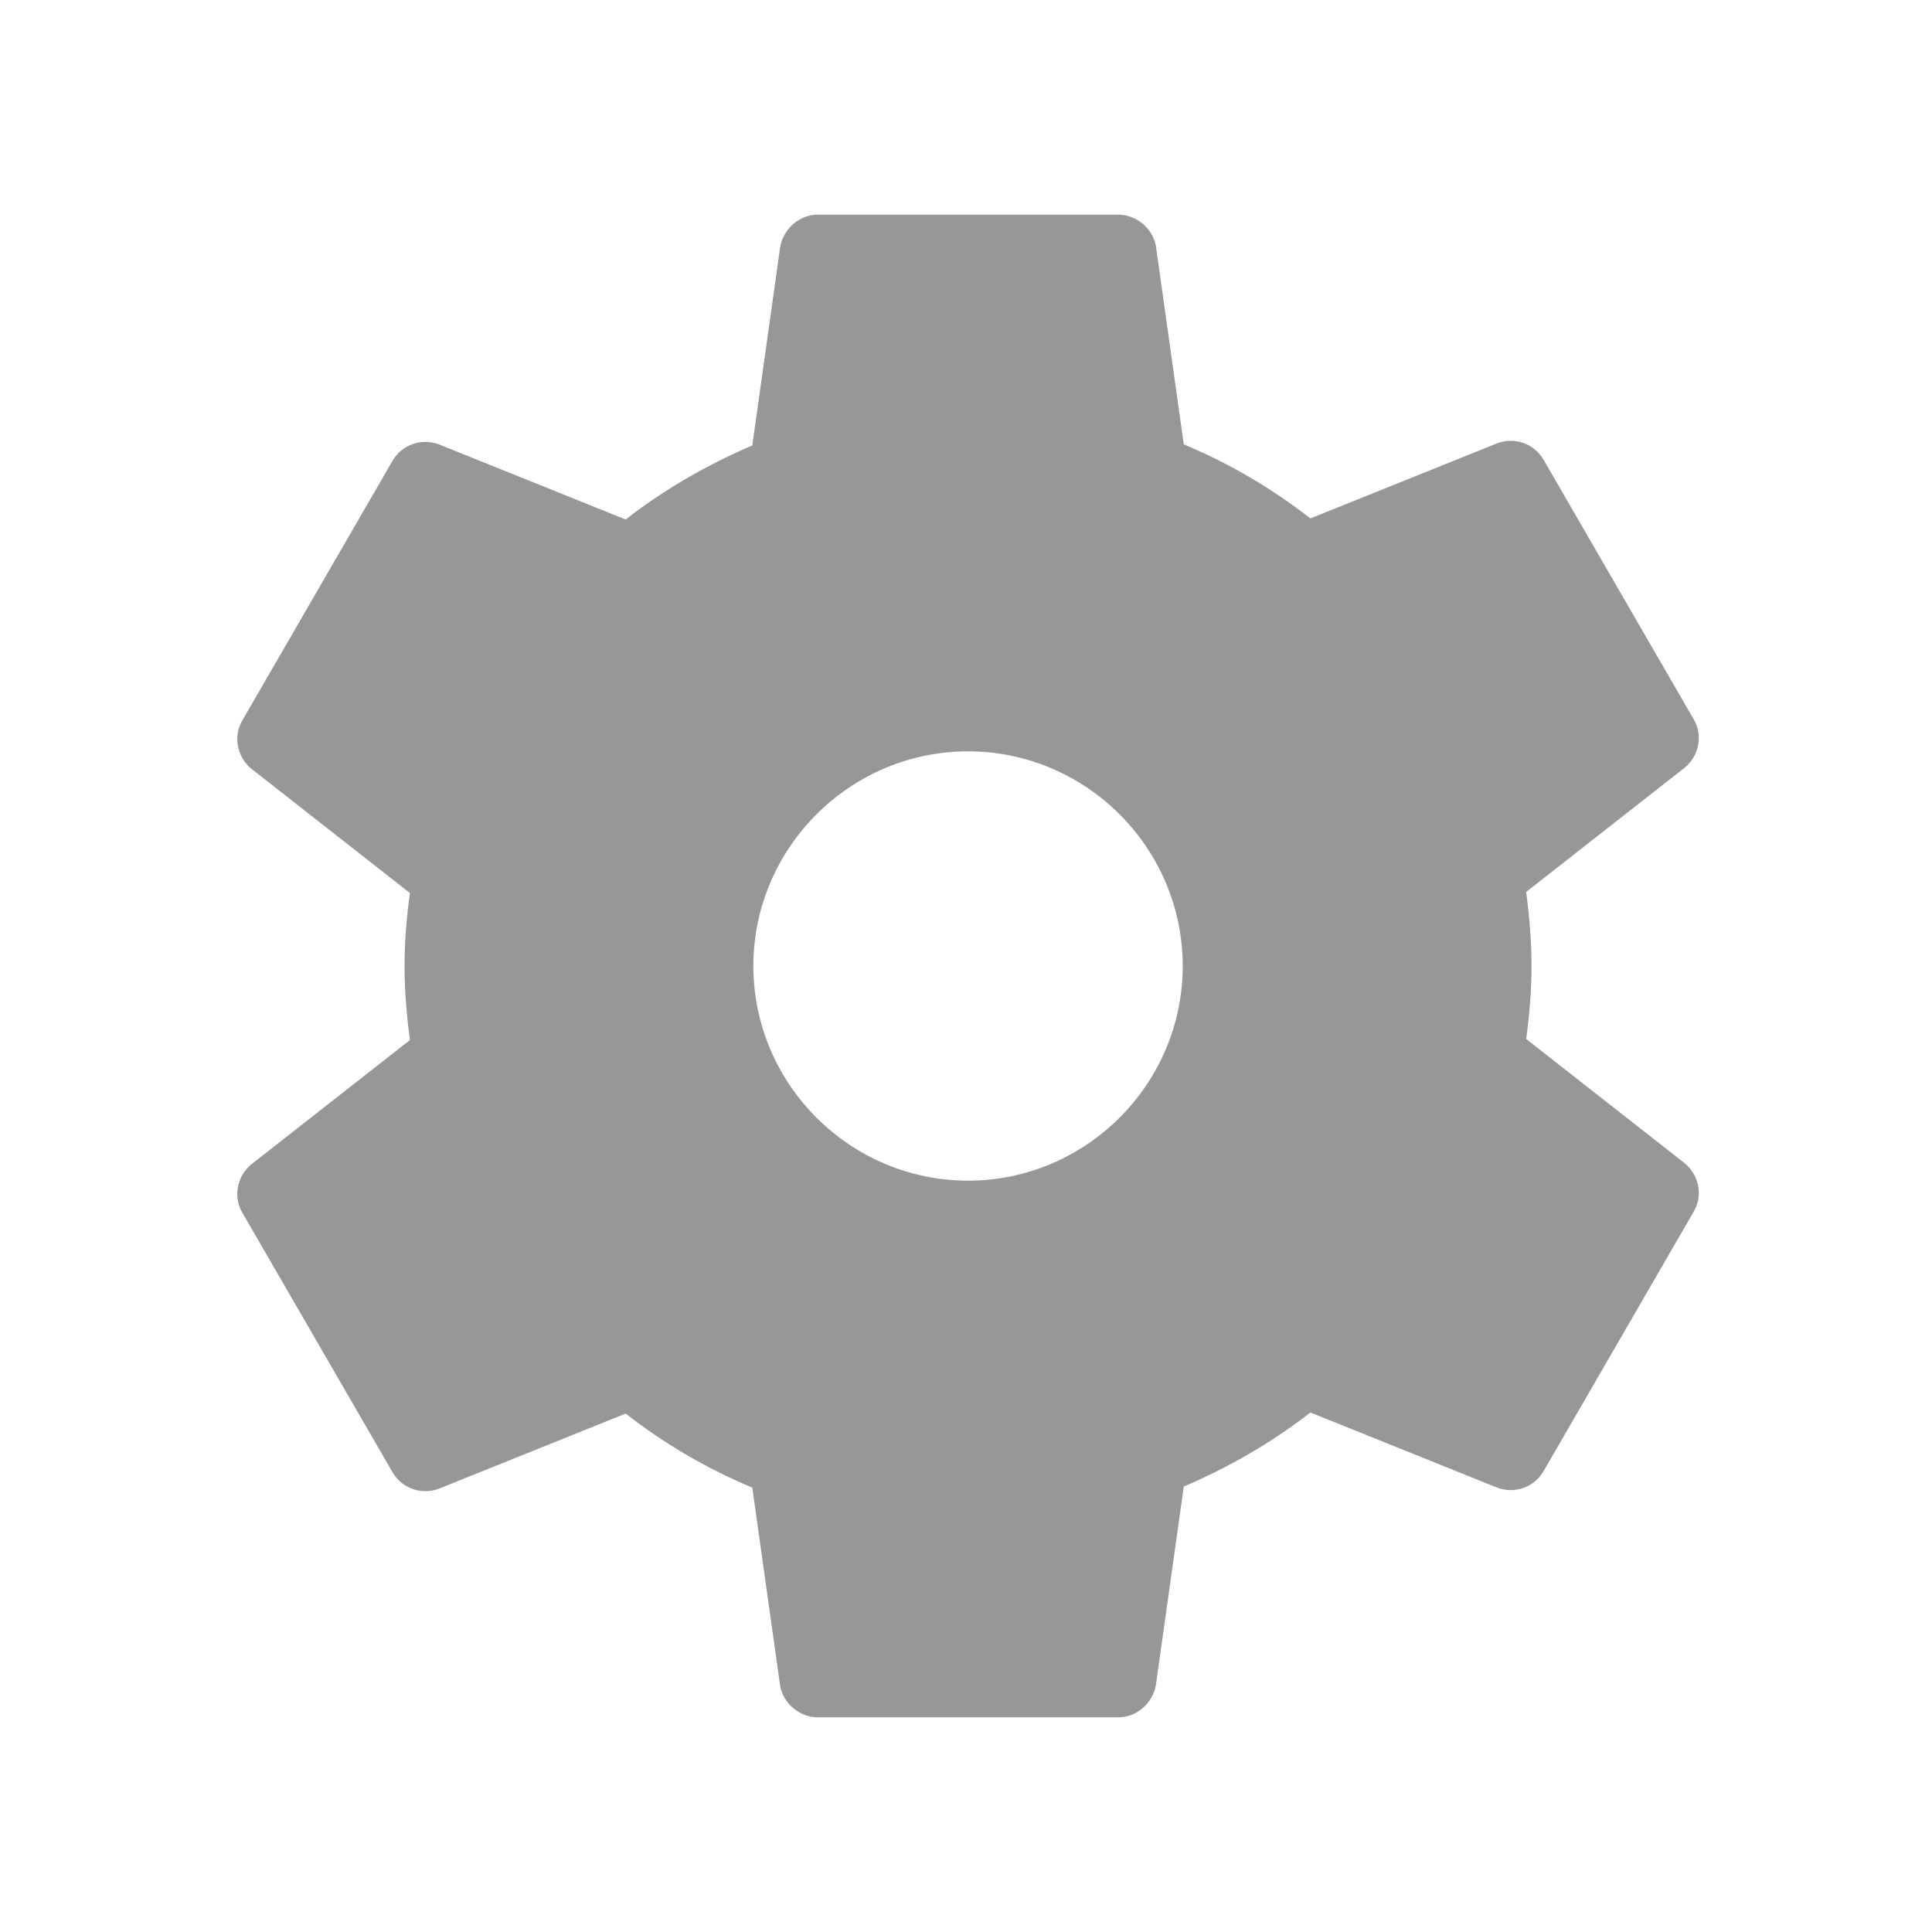 <svg xmlns="http://www.w3.org/2000/svg" width="18" height="18" viewBox="0 0 18 18">
  <path fill="#979797" fill-rule="evenodd" d="M9.019,7 C7.919,7 7.019,7.9 7.019,9 C7.019,10.1 7.919,11 9.019,11 C10.119,11 11.019,10.1 11.019,9 C11.019,7.9 10.119,7 9.019,7 Z M14.269,9 C14.269,9.23 14.249,9.46 14.219,9.68 L15.699,10.84 C15.829,10.95 15.869,11.14 15.779,11.29 L14.379,13.71 C14.289,13.86 14.109,13.92 13.949,13.86 L12.209,13.16 C11.849,13.44 11.449,13.67 11.029,13.85 L10.769,15.7 C10.739,15.87 10.589,16 10.419,16 L7.619,16 C7.449,16 7.299,15.87 7.269,15.71 L7.009,13.86 C6.579,13.68 6.189,13.45 5.829,13.17 L4.089,13.87 C3.929,13.93 3.749,13.87 3.659,13.72 L2.259,11.3 C2.169,11.15 2.209,10.96 2.339,10.85 L3.819,9.69 C3.789,9.46 3.769,9.23 3.769,9 C3.769,8.77 3.789,8.54 3.819,8.32 L2.339,7.16 C2.209,7.05 2.169,6.86 2.259,6.71 L3.659,4.29 C3.749,4.14 3.929,4.08 4.089,4.14 L5.829,4.84 C6.189,4.56 6.589,4.33 7.009,4.15 L7.269,2.3 C7.299,2.13 7.449,2 7.619,2 L10.419,2 C10.589,2 10.739,2.13 10.769,2.29 L11.029,4.14 C11.459,4.32 11.849,4.55 12.209,4.83 L13.949,4.13 C14.109,4.07 14.289,4.13 14.379,4.28 L15.779,6.7 C15.869,6.85 15.829,7.04 15.699,7.15 L14.219,8.31 C14.249,8.54 14.269,8.77 14.269,9 Z"/>
</svg>
